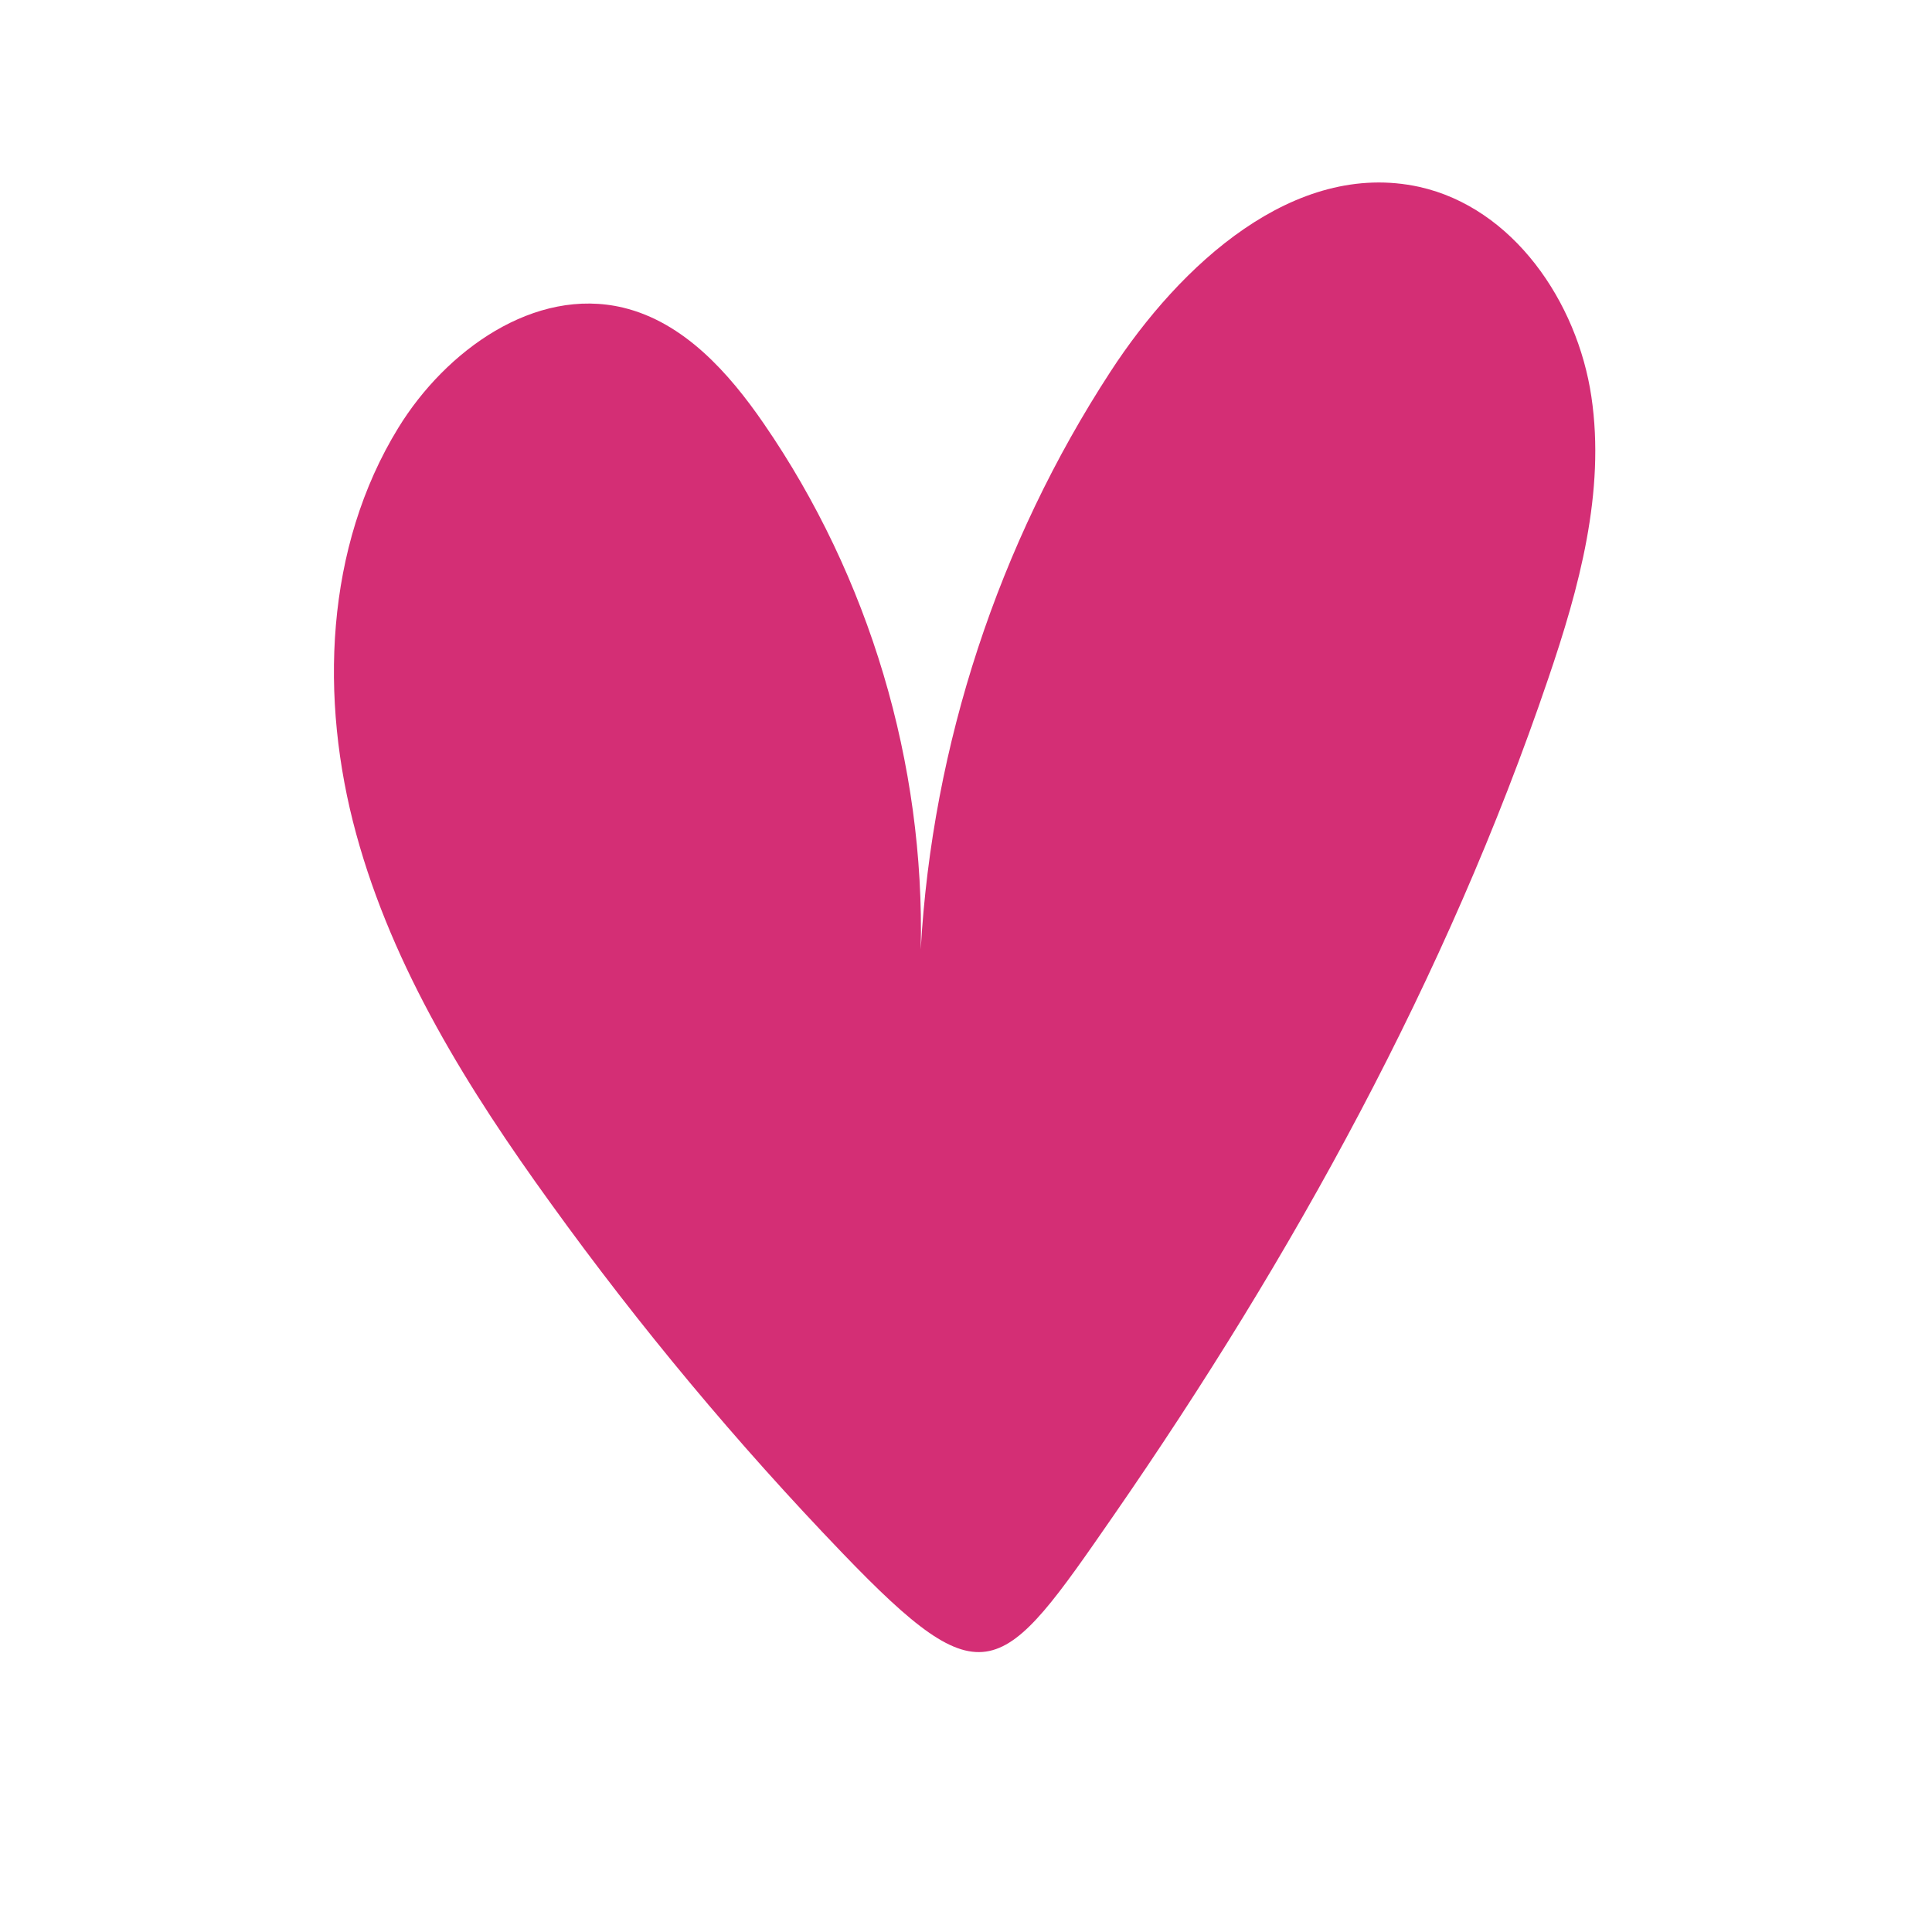 <svg xmlns="http://www.w3.org/2000/svg" xmlns:xlink="http://www.w3.org/1999/xlink" width="40" zoomAndPan="magnify" viewBox="0 0 30 30" height="40" preserveAspectRatio="xMidYMid meet" version="1.2"><defs><clipPath id="b6586c2a66"><path d="M 5 2.473 L 25 2.473 L 25 26 L 5 26 Z M 5 2.473 "/></clipPath></defs><g id="e2250c63ee"><g clip-rule="nonzero" clip-path="url(#b6586c2a66)"><path style=" stroke:none;fill-rule:nonzero;fill:#d42e75;fill-opacity:1;" d="M 8.551 18.684 C 7.277 16.922 6.102 15.043 5.531 12.949 C 4.957 10.852 5.047 8.496 6.184 6.645 C 6.922 5.441 8.301 4.449 9.676 4.777 C 10.617 5.004 11.316 5.785 11.863 6.582 C 13.5 8.961 14.363 11.859 14.297 14.742 C 14.477 11.566 15.504 8.441 17.242 5.773 C 18.324 4.109 20.098 2.477 22.039 2.902 C 23.496 3.227 24.492 4.684 24.711 6.16 C 24.93 7.637 24.52 9.133 24.039 10.543 C 22.461 15.188 20.074 19.512 17.293 23.531 C 15.543 26.059 15.297 26.422 13.082 24.117 C 11.445 22.414 9.93 20.598 8.551 18.684 "/></g></g></svg>